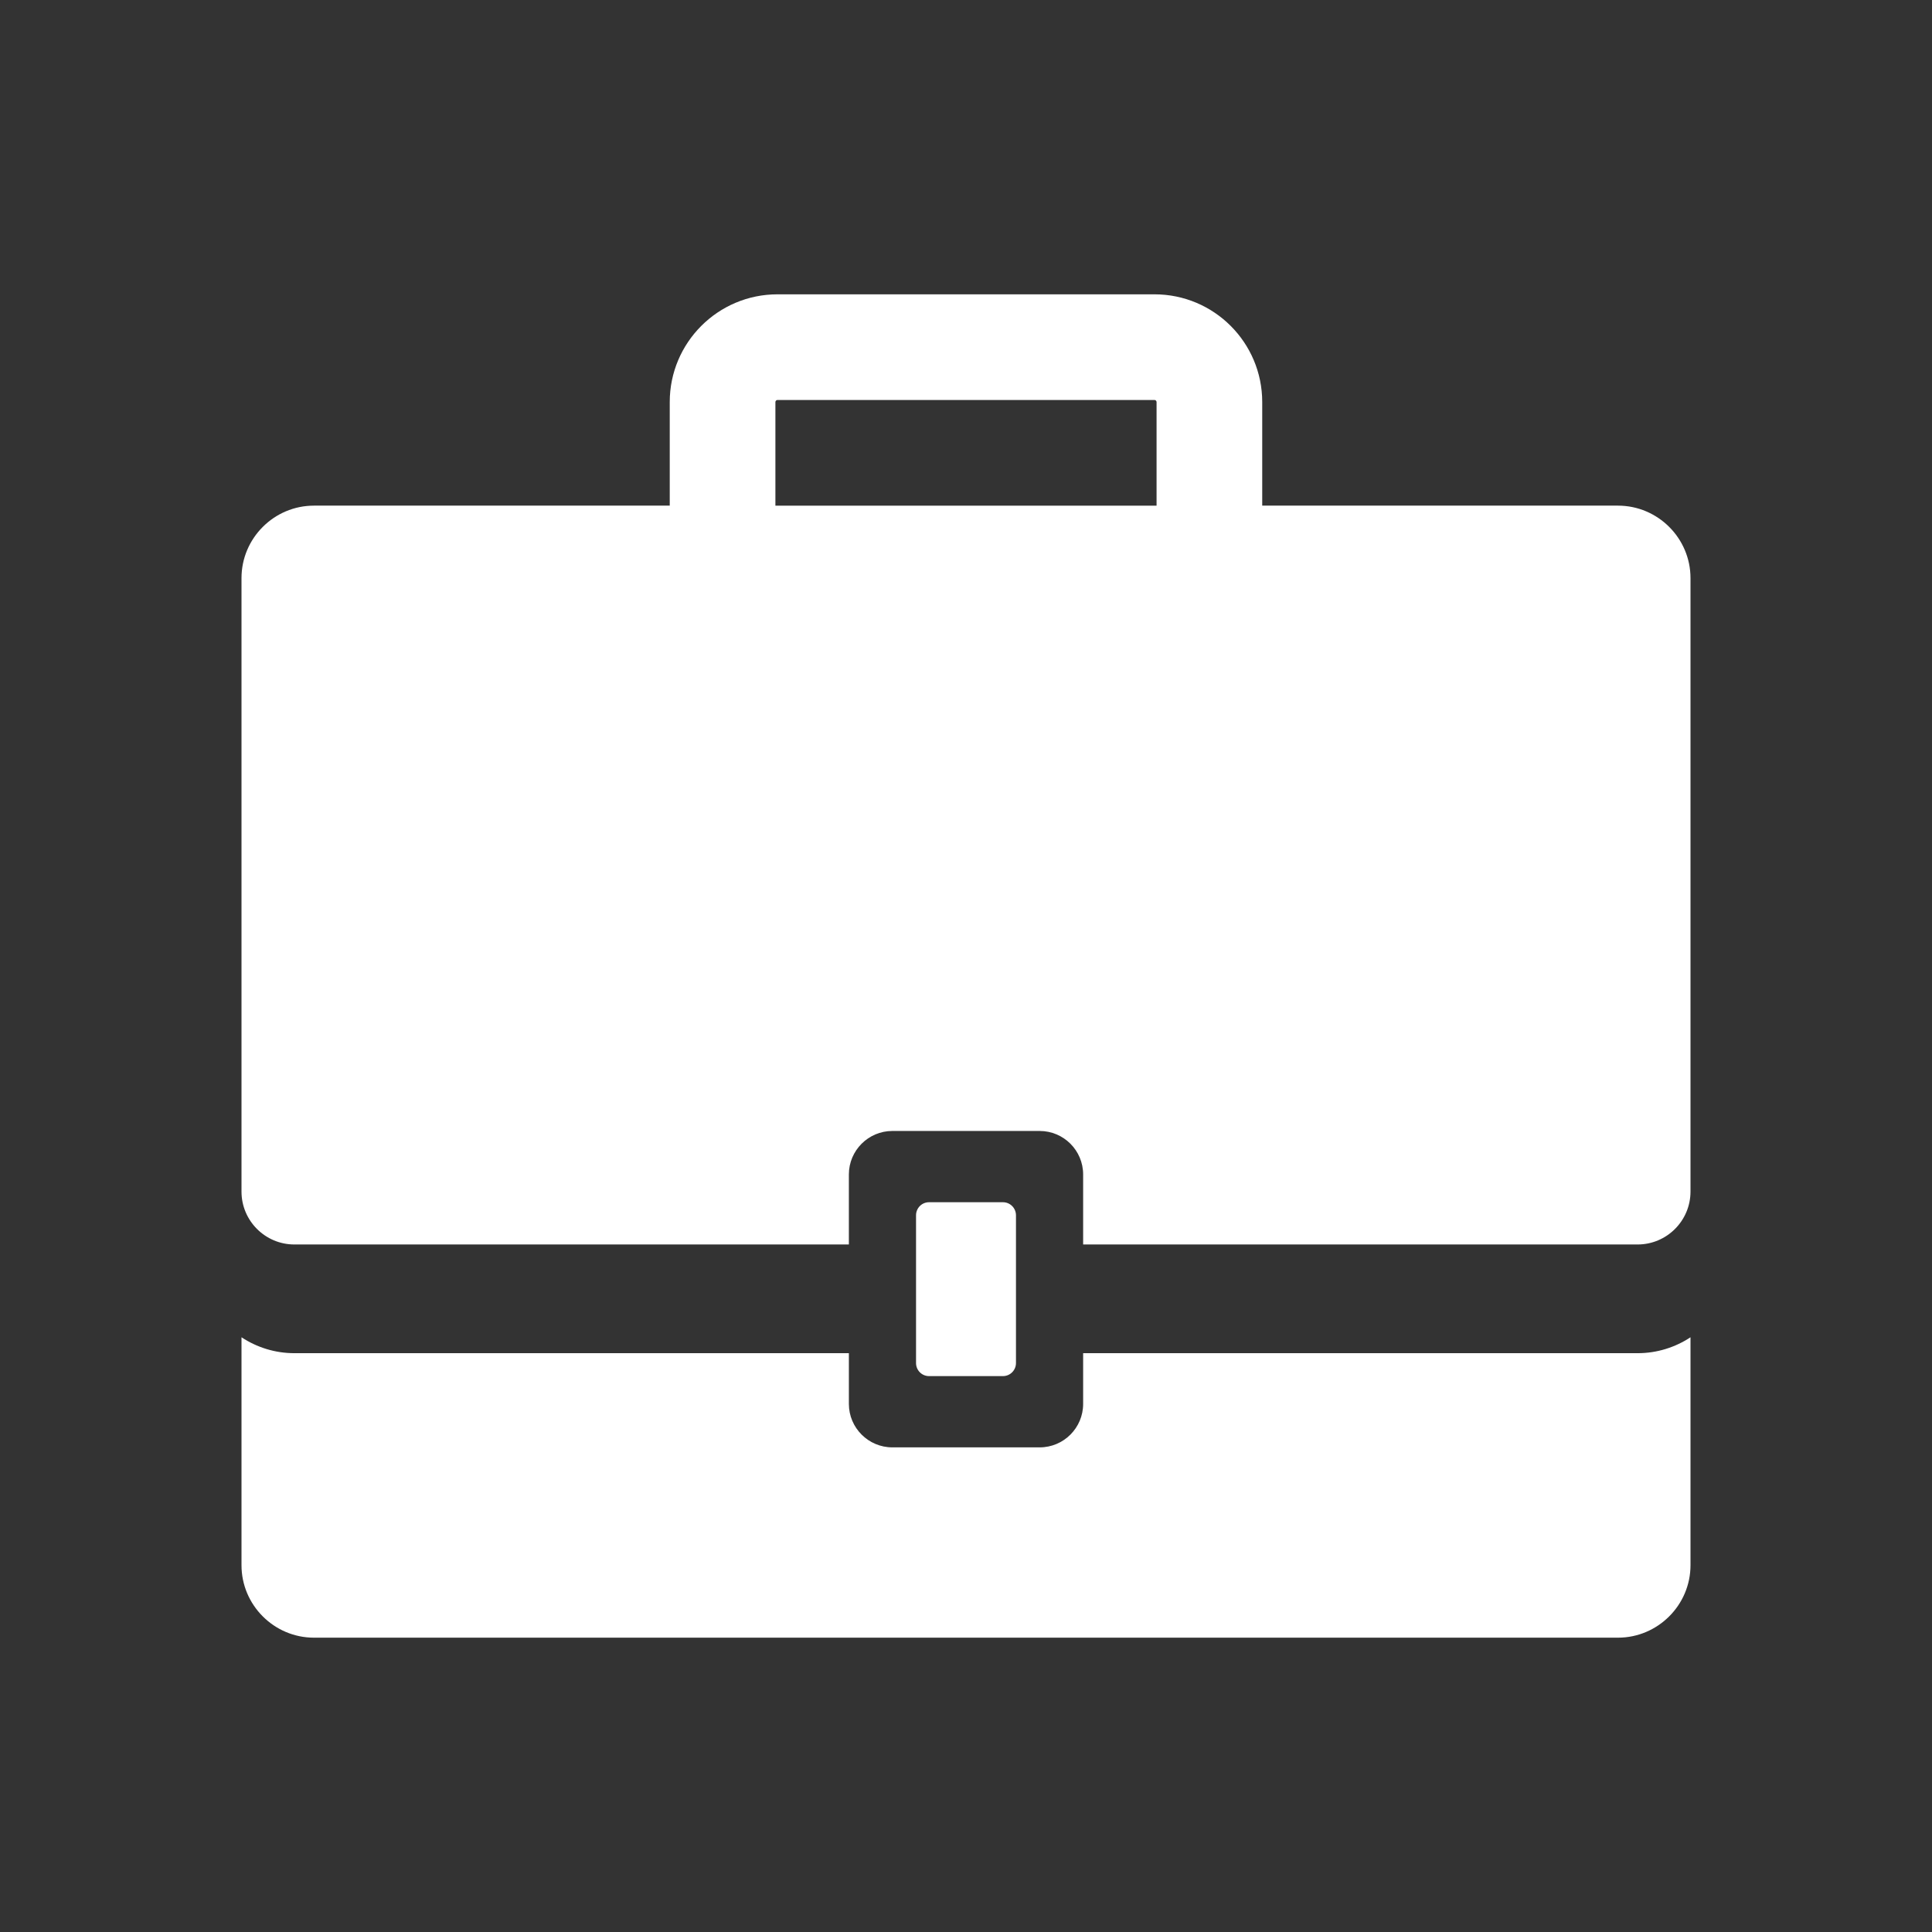 
            <!--?xml version="1.0" encoding="utf-8"?-->
      
      <!-- Generator: Adobe Illustrator 21.0.2, SVG Export Plug-In . SVG Version: 6.00 Build 0)  -->
      <svg version="1.1" id="Layer_1" xmlns="http://www.w3.org/2000/svg" xmlns:xlink="http://www.w3.org/1999/xlink" x="0px" y="0px" width="512px" height="512px" viewBox="0 0 512 512" enable-background="new 0 0 512 512" xml:space="preserve">
      <rect x="0" y="0" width="512" height="512" fill="#333333" stroke="none"/>
      <path fill="#ffffff" d="M428.785,134h-94.283v-27.455c0-15.758-12.78-28.545-28.544-28.545h-99.923
      	c-15.758,0-28.546,12.788-28.546,28.545v27.455H83.2c-10.567,0-19.2,8.633-19.2,19.2v162.583
      	c0,7.733,6.284,14.017,14.017,14.017h146.942v-18.562c0-6.351,5.175-11.519,11.52-11.519h39.044
      	c6.36,0,11.52,5.168,11.52,11.519v18.562h146.939c7.717,0,14.002-6.277,14.017-13.994V153.2
      	C448,142.633,439.352,134,428.785,134z M205.49,106.546c0-0.295,0.25-0.545,0.546-0.545h99.923
      	c0.295,0,0.544,0.25,0.544,0.545v27.455H205.49V106.546z"></path>
      <path fill="#ffffff" d="M287.044,358.608v13.44c0,6.352-5.16,11.52-11.52,11.52h-39.044
      	c-6.345,0-11.52-5.168-11.52-11.52v-13.44H78.017c-5.175,0-9.982-1.56-14.017-4.215v60.407
      	c0,10.552,8.633,19.2,19.2,19.2h345.585c10.567,0,19.215-8.648,19.215-19.2v-60.407
      	c-4.028,2.655-8.85,4.215-14.017,4.215H287.044z"></path>
      <path fill="#ffffff" d="M246.203,318.603c-1.913,0-3.443,1.552-3.443,3.457v39.165
      	c0,1.906,1.53,3.458,3.443,3.458h19.597c1.894,0,3.443-1.552,3.443-3.458v-39.165
      	c0-1.905-1.549-3.457-3.443-3.457H246.203z"></path>
      </svg>
      
          